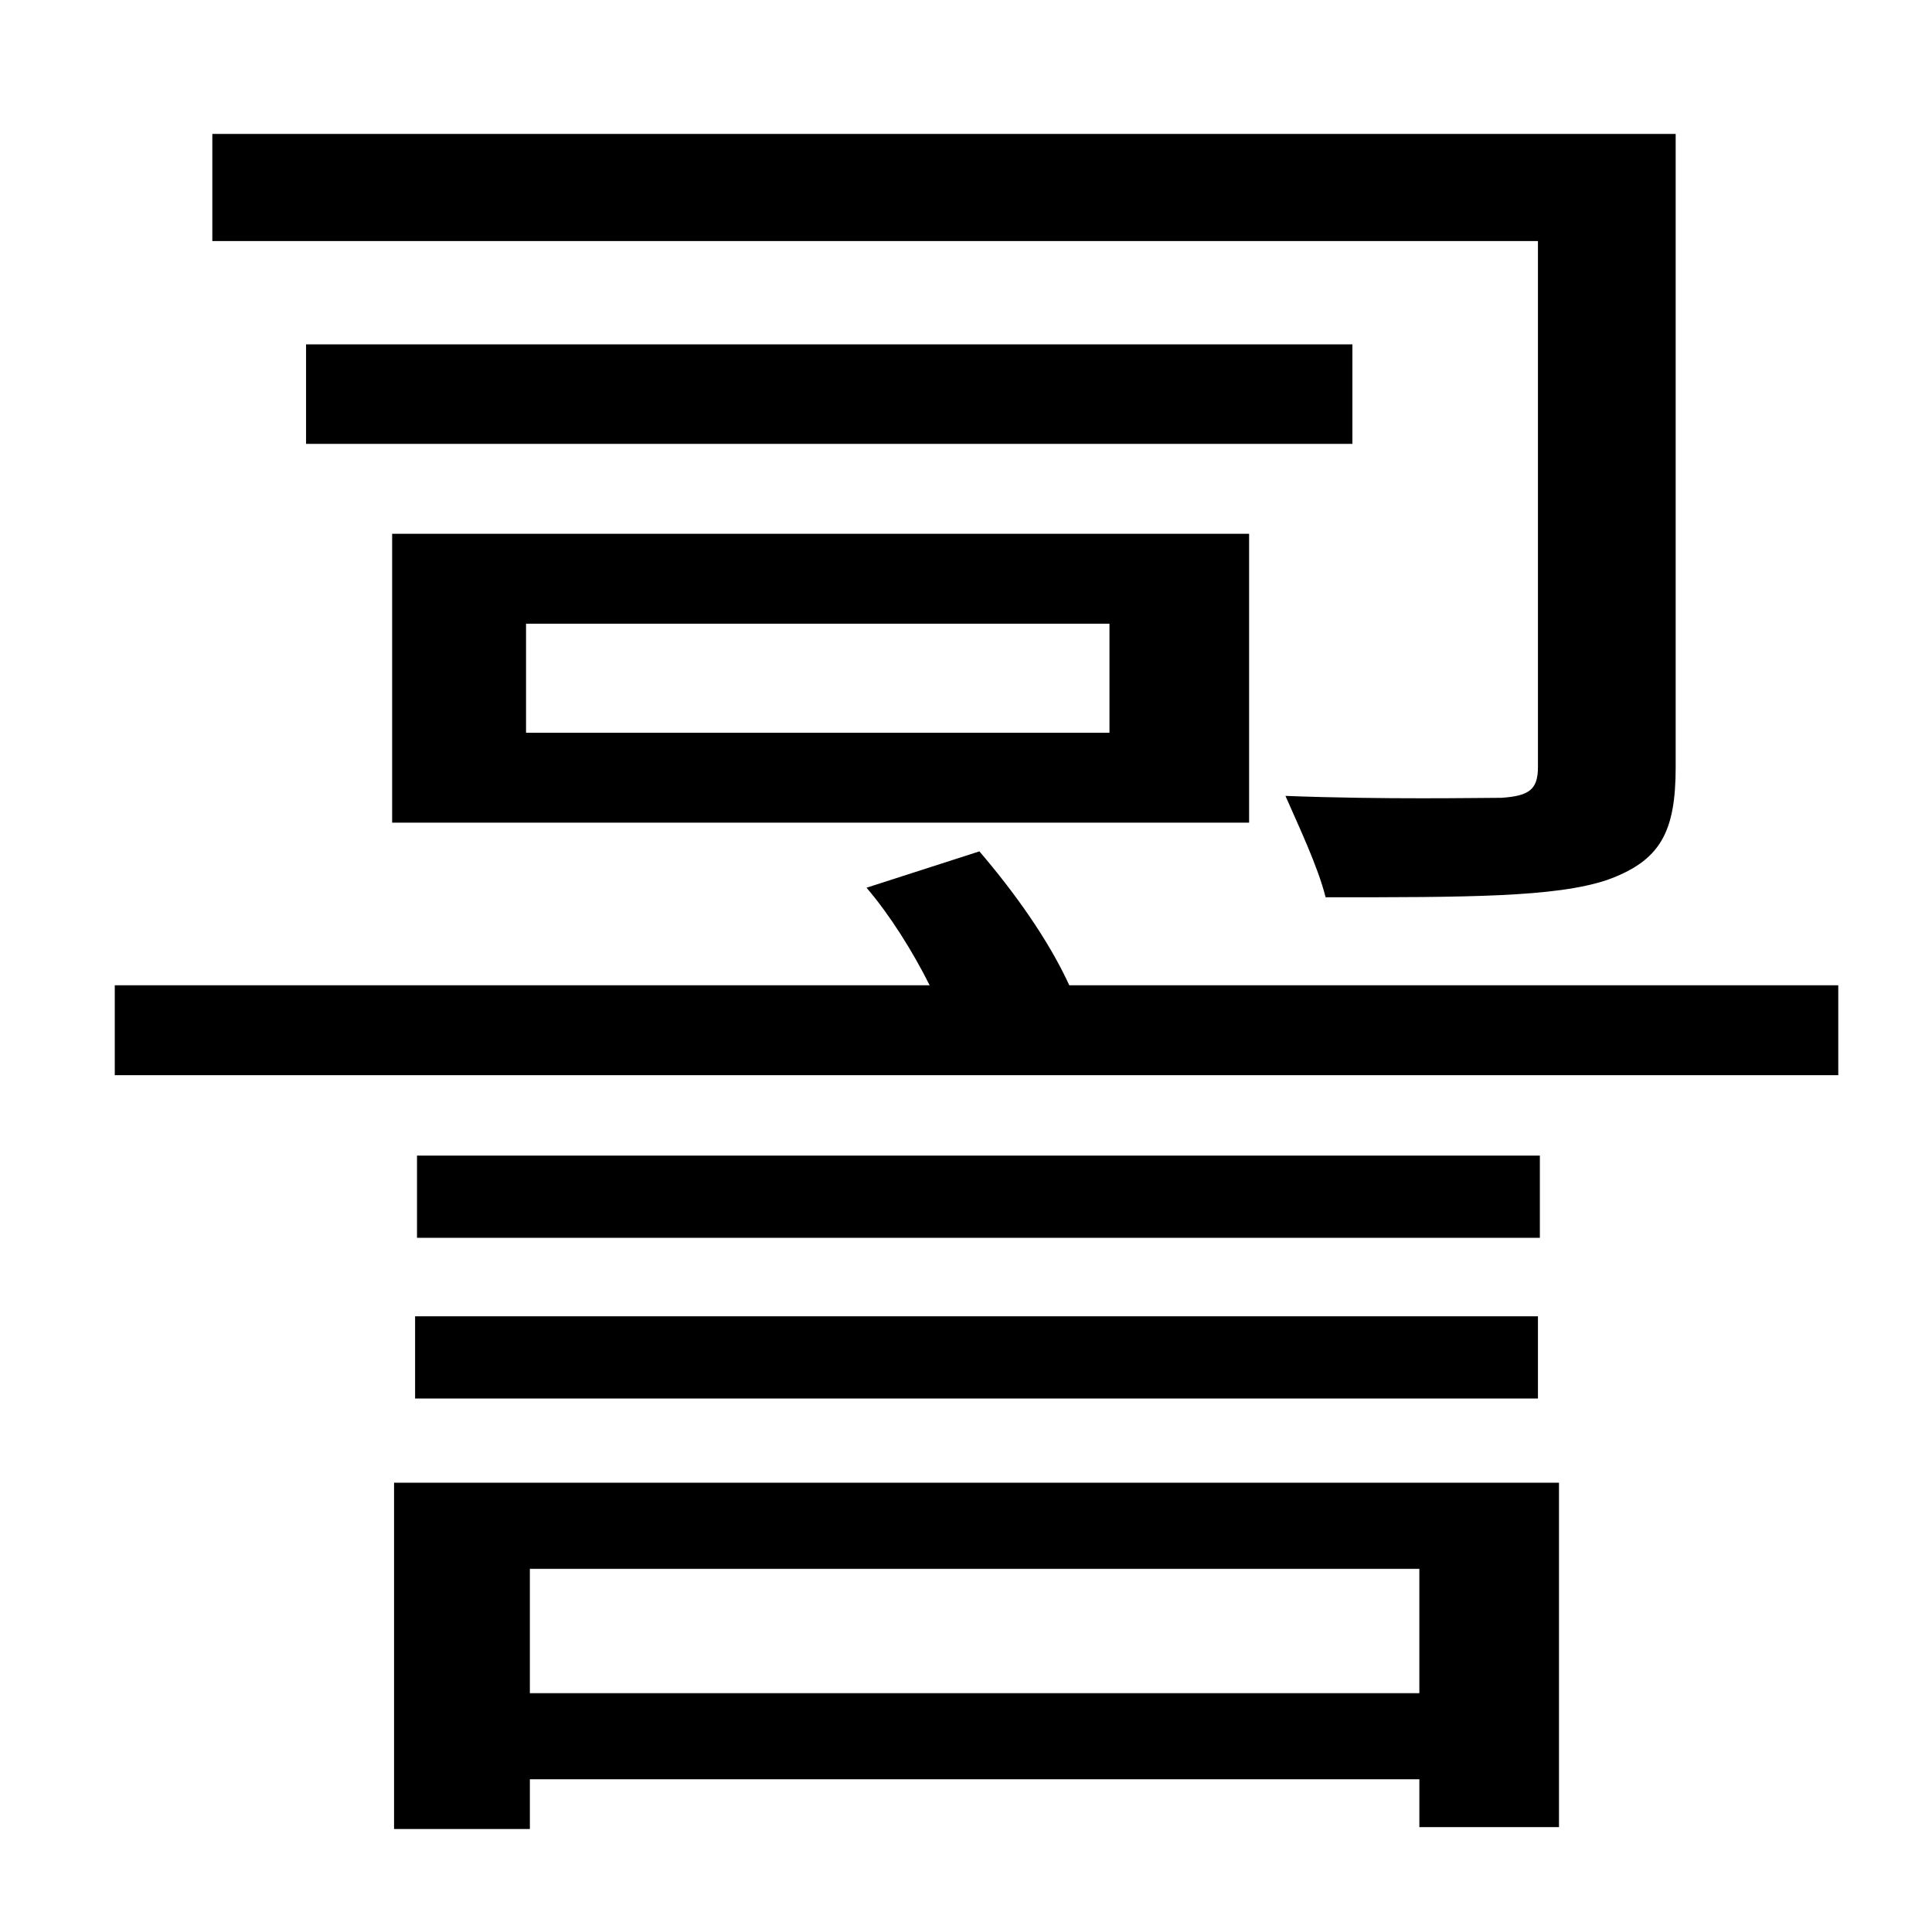 <?xml version="1.0" standalone="no"?>
<!DOCTYPE svg PUBLIC "-//W3C//DTD SVG 1.1//EN" "http://www.w3.org/Graphics/SVG/1.1/DTD/svg11.dtd" >
<svg xmlns="http://www.w3.org/2000/svg" xmlns:xlink="http://www.w3.org/1999/xlink" version="1.1" viewBox="-10 0 1010 1000">
   <path fill="currentColor"
d="M794 401v-275h-693v-56h765v331c0 34 -8 49 -36 59c-27 9 -73 9 -147 9c-4 -16 -14 -37 -21 -53c52 2 101 1 113 1c14 -1 19 -4 19 -16zM697 180v52h-547v-52h547zM265 326v57h305v-57h-305zM643 430h-448v-151h448v151zM732 820h-465v65h465v-65zM196 956v-181h609v180
h-73v-25h-465v26h-71zM207 731v-43h587v43h-587zM795 604v43h-587v-43h587zM549 515h402v47h-901v-47h426c-9 -18 -21 -37 -33 -51l59 -19c18 21 36 46 47 70z" />
</svg>
